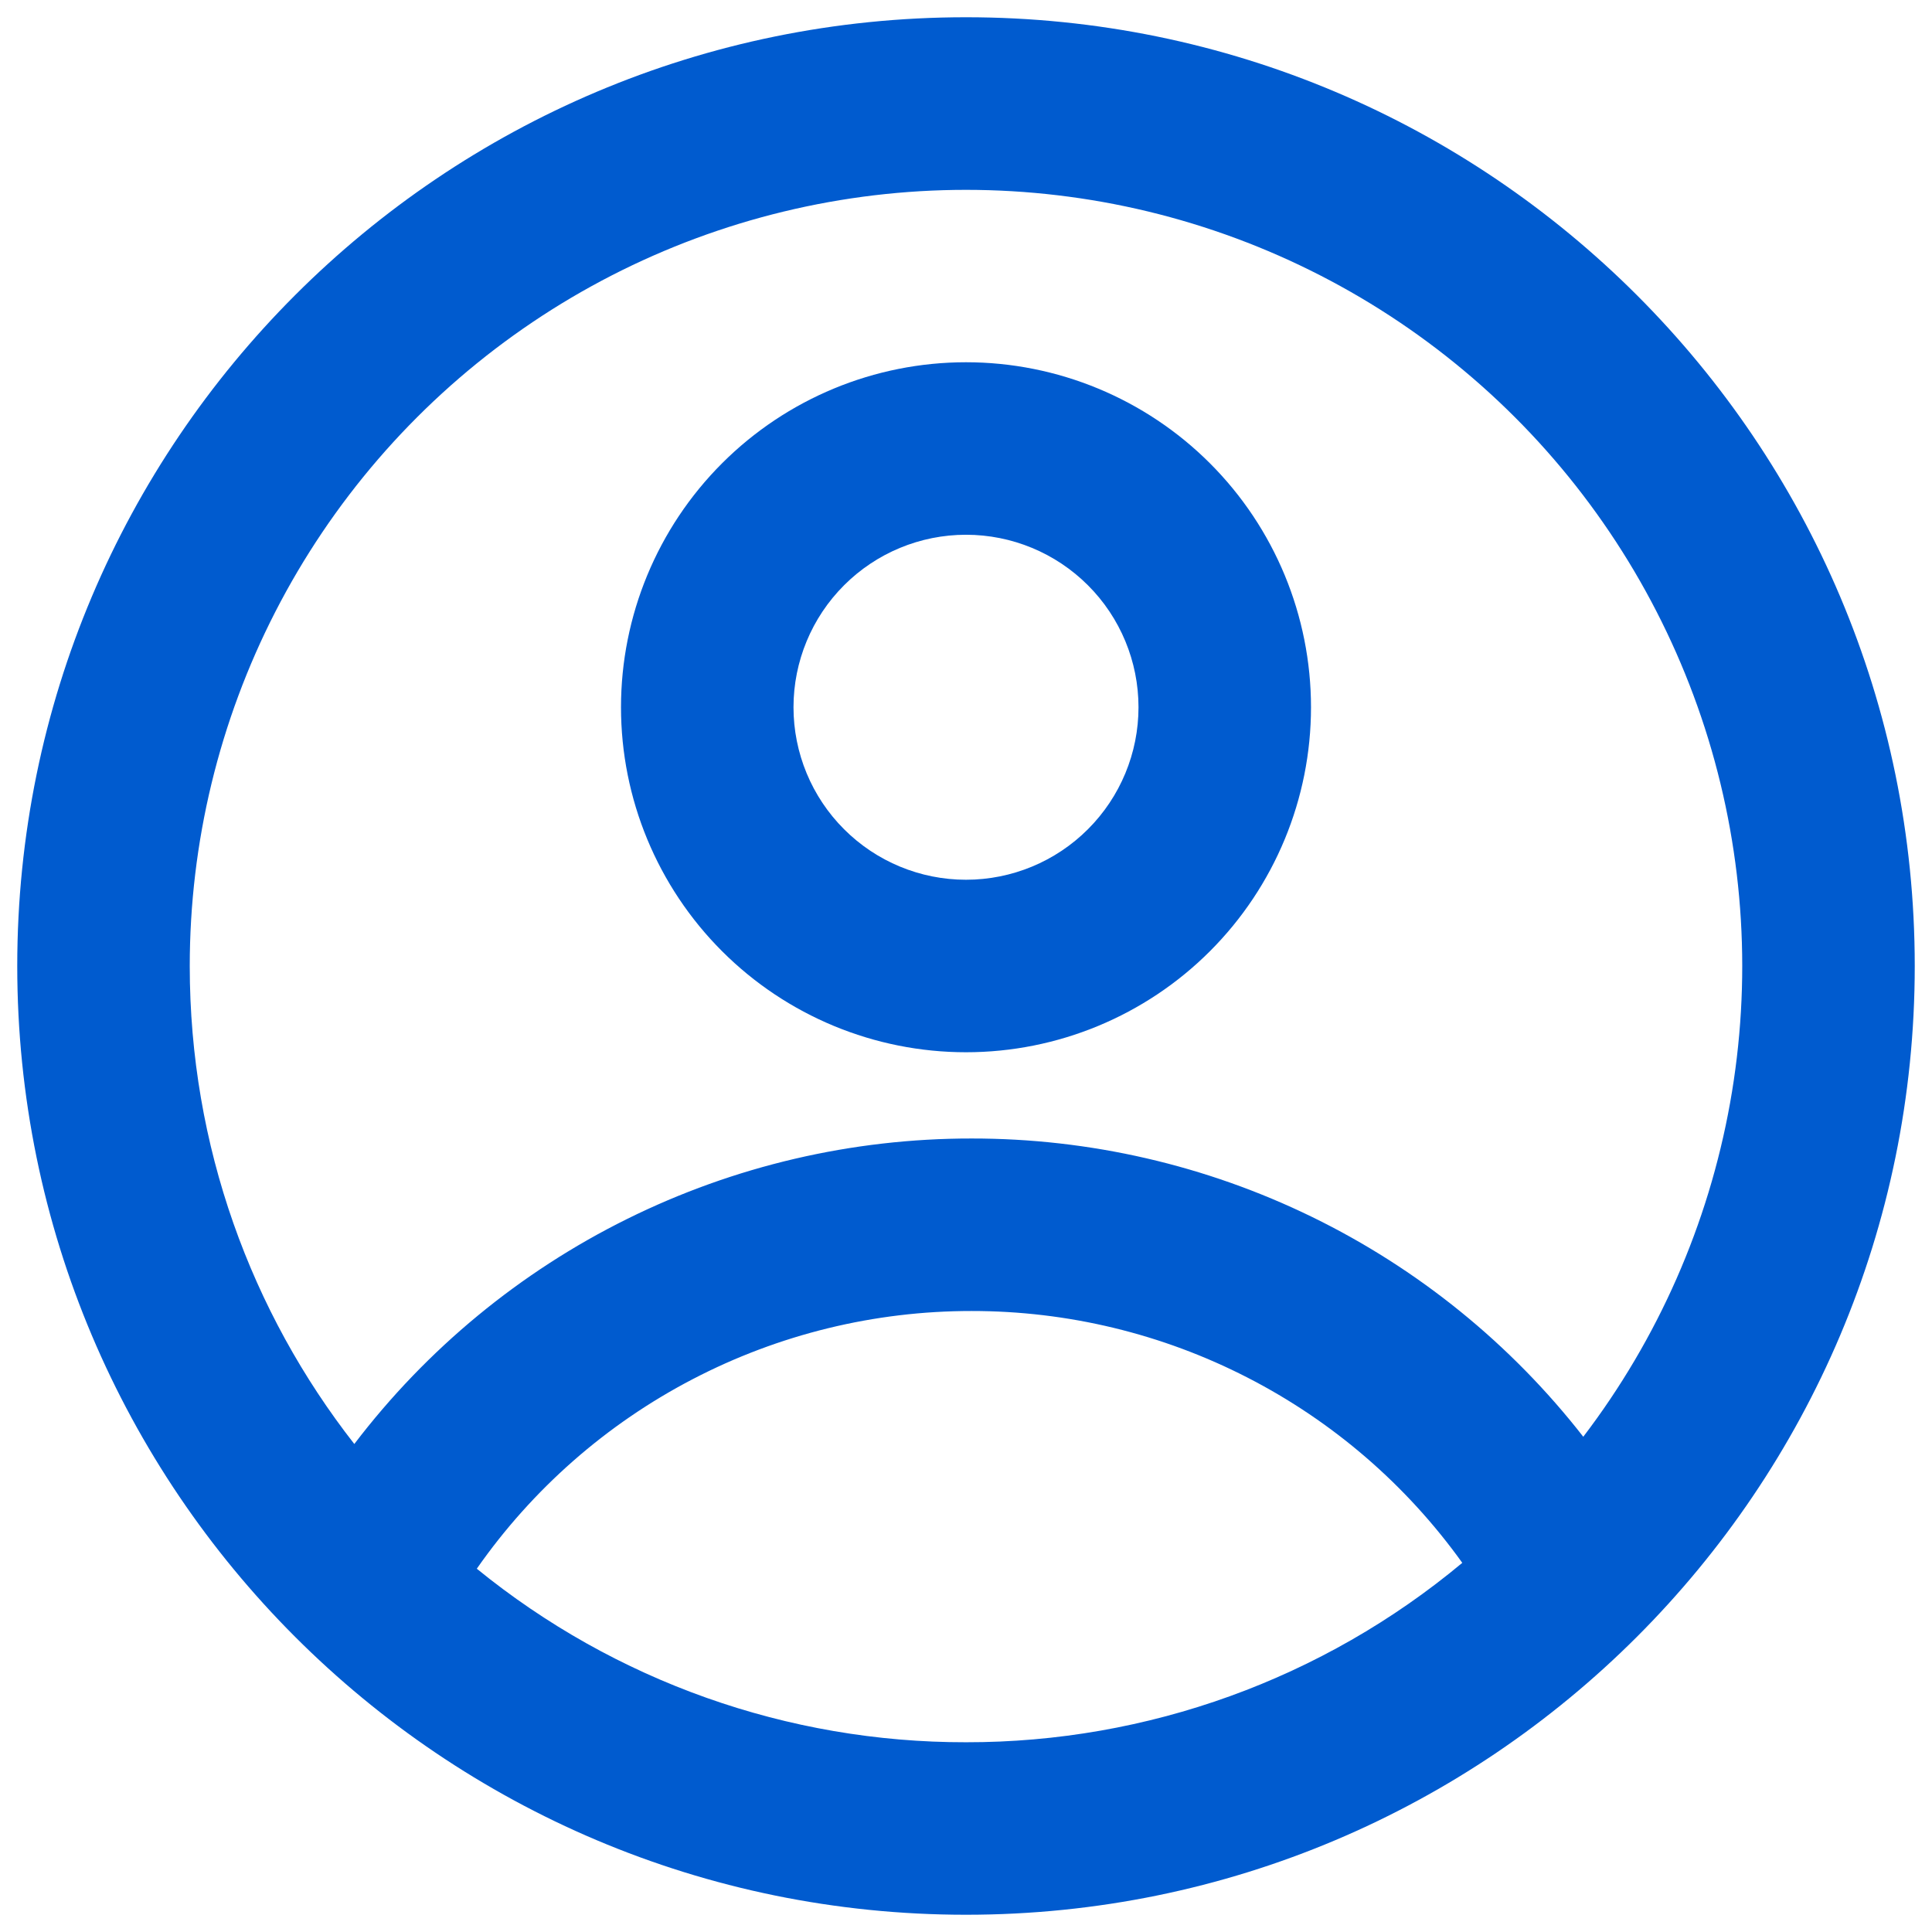 <svg width="56" height="56" viewBox="0 0 56 56" fill="none" xmlns="http://www.w3.org/2000/svg">
<path fill-rule="evenodd" clip-rule="evenodd" d="M38 20.5C38 23.152 36.946 25.696 35.071 27.571C33.196 29.446 30.652 30.5 28 30.5C25.348 30.5 22.804 29.446 20.929 27.571C19.054 25.696 18 23.152 18 20.5C18 17.848 19.054 15.304 20.929 13.429C22.804 11.554 25.348 10.5 28 10.5C30.652 10.5 33.196 11.554 35.071 13.429C36.946 15.304 38 17.848 38 20.5ZM33 20.5C33 21.826 32.473 23.098 31.535 24.035C30.598 24.973 29.326 25.5 28 25.5C26.674 25.5 25.402 24.973 24.465 24.035C23.527 23.098 23 21.826 23 20.5C23 19.174 23.527 17.902 24.465 16.965C25.402 16.027 26.674 15.5 28 15.5C29.326 15.5 30.598 16.027 31.535 16.965C32.473 17.902 33 19.174 33 20.5Z" fill="#005BCF"/>
<path fill-rule="evenodd" clip-rule="evenodd" d="M28 0.5C12.812 0.5 0.5 12.812 0.5 28C0.5 43.188 12.812 55.5 28 55.5C43.188 55.5 55.5 43.188 55.5 28C55.5 12.812 43.188 0.5 28 0.5ZM5.5 28C5.5 33.225 7.282 38.035 10.27 41.855C12.368 39.1 15.075 36.867 18.179 35.331C21.282 33.795 24.699 32.997 28.163 33C31.581 32.997 34.955 33.774 38.027 35.272C41.1 36.77 43.79 38.95 45.892 41.645C48.059 38.804 49.517 35.488 50.147 31.971C50.777 28.455 50.561 24.839 49.516 21.422C48.471 18.006 46.628 14.888 44.139 12.325C41.649 9.763 38.586 7.83 35.201 6.686C31.816 5.543 28.208 5.222 24.675 5.75C21.141 6.278 17.785 7.64 14.882 9.723C11.979 11.806 9.615 14.55 7.983 17.728C6.352 20.906 5.5 24.427 5.5 28ZM28 50.5C22.835 50.508 17.826 48.731 13.82 45.47C15.432 43.162 17.578 41.277 20.076 39.977C22.573 38.676 25.347 37.998 28.163 38C30.943 37.998 33.684 38.659 36.157 39.929C38.631 41.198 40.766 43.04 42.385 45.3C38.348 48.667 33.257 50.507 28 50.5Z" fill="#005BCF"/>
</svg>
